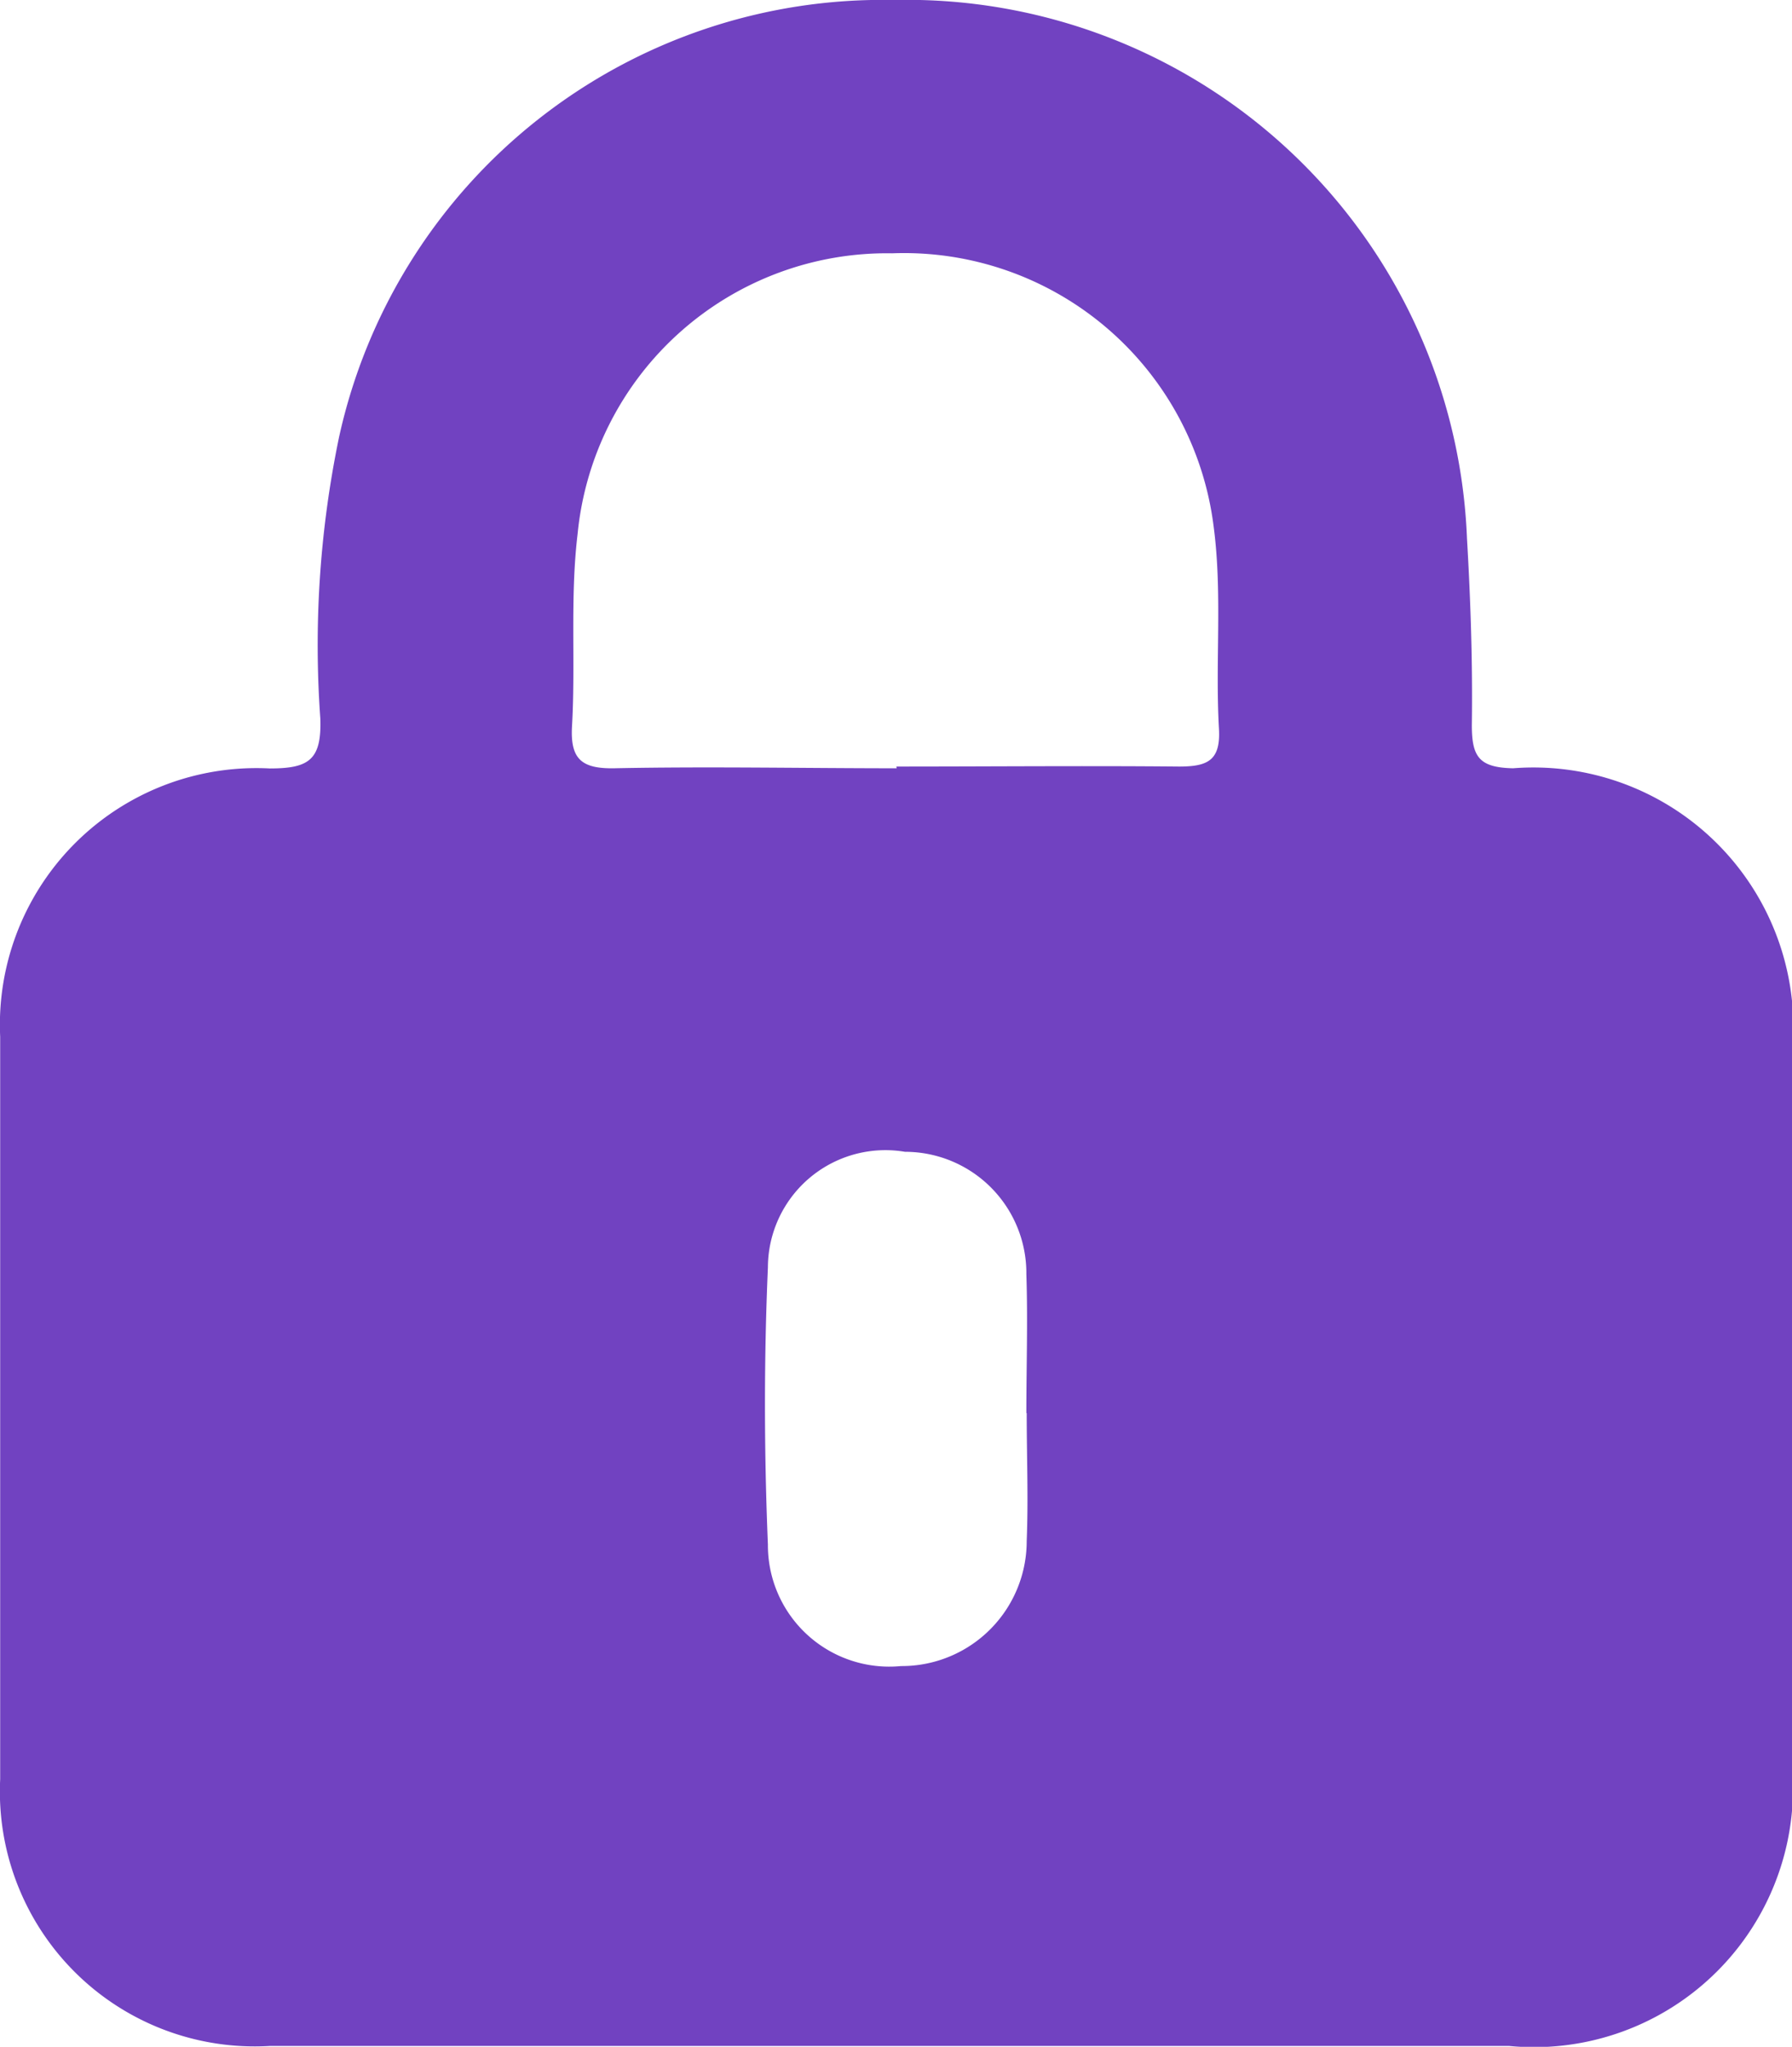 <svg xmlns="http://www.w3.org/2000/svg" xmlns:xlink="http://www.w3.org/1999/xlink" width="10.338" height="11.805" viewBox="0 0 10.338 11.805">
  <defs>
    <clipPath id="clip-path">
      <rect id="Rectángulo_38599" data-name="Rectángulo 38599" width="10.338" height="11.805" fill="none"/>
    </clipPath>
  </defs>
  <g id="Grupo_150870" data-name="Grupo 150870" transform="translate(-705 -15740.176)">
    <g id="Grupo_147388" data-name="Grupo 147388" transform="translate(705 15740.176)">
      <g id="Grupo_112939" data-name="Grupo 112939" transform="translate(0 0)" clip-path="url(#clip-path)">
        <path id="Trazado_182699" data-name="Trazado 182699" d="M5.161,11.8H1.556A1.47,1.47,0,0,1,0,10.262Q0,8.12,0,5.979A1.48,1.48,0,0,1,1.555,4.432c.225,0,.3-.048.292-.287a5.9,5.9,0,0,1,.108-1.624A3.211,3.211,0,0,1,5.156,0,3.234,3.234,0,0,1,8.462,3.106c.021.358.033.718.028,1.077,0,.182.042.244.238.248a1.5,1.5,0,0,1,1.609,1.65q0,2.049,0,4.1A1.494,1.494,0,0,1,8.705,11.8H5.161m.009-7.379c.544,0,1.087-.005,1.631,0,.166,0,.241-.035.23-.22-.022-.389.021-.78-.031-1.168A1.8,1.8,0,0,0,5.146,1.461a1.793,1.793,0,0,0-1.815,1.62c-.044.369-.011.738-.032,1.106-.011.189.053.247.242.244.543-.011,1.087,0,1.631,0M5.92,8.149c0-.266.009-.533,0-.8a.7.7,0,0,0-.7-.706.678.678,0,0,0-.791.666c-.023.532-.022,1.065,0,1.6a.7.7,0,0,0,.768.7.721.721,0,0,0,.725-.721c.01-.245,0-.492,0-.737" transform="translate(0.001 0)" fill="#7142c1"/>
      </g>
    </g>
  </g>
</svg>
